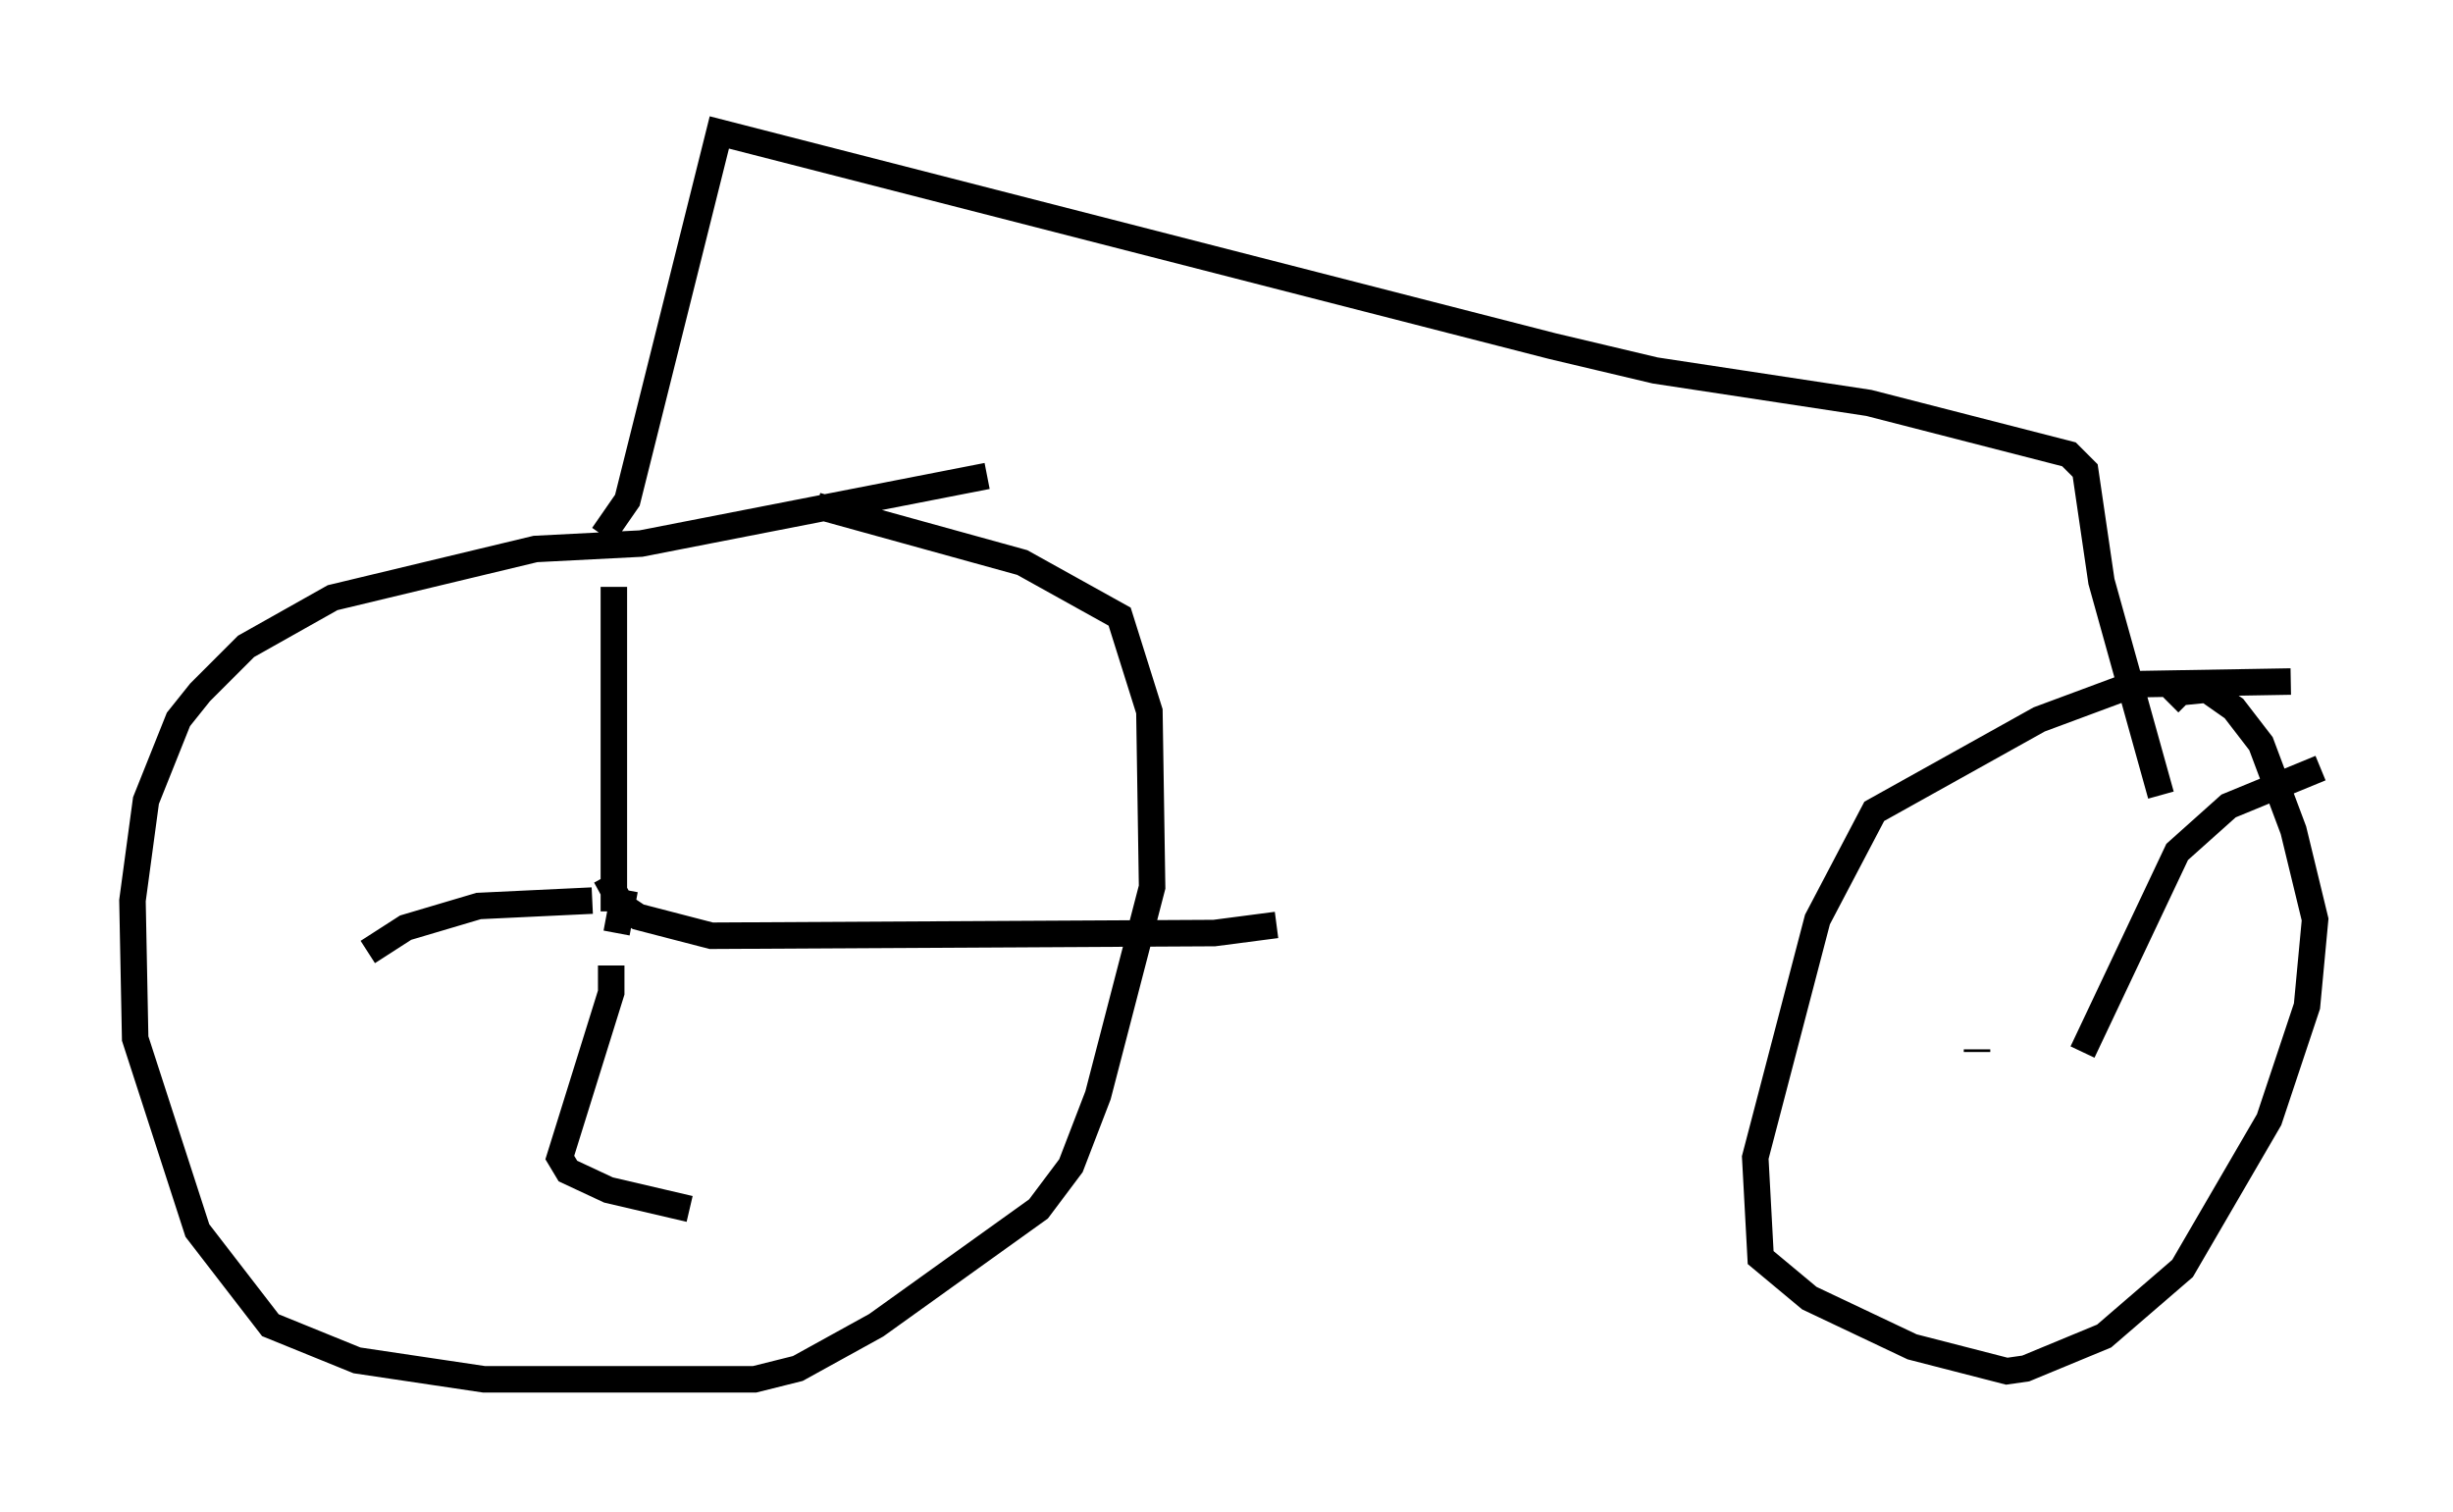 <?xml version="1.0" encoding="utf-8" ?>
<svg baseProfile="full" height="57.061" version="1.1" width="92.586" xmlns="http://www.w3.org/2000/svg" xmlns:ev="http://www.w3.org/2001/xml-events" xmlns:xlink="http://www.w3.org/1999/xlink"><defs /><rect fill="white" height="57.061" width="92.586" x="0" y="0" /><path d="M41.648, 17.863 m-4.39, 0.102 l-13.067, 2.552 -3.981, 0.204 l-7.656, 1.838 -3.267, 1.838 l-1.735, 1.735 -0.817, 1.021 l-1.225, 3.063 -0.51, 3.777 l0.102, 5.206 2.348, 7.248 l2.756, 3.573 3.267, 1.327 l4.798, 0.715 10.208, 0.0 l1.633, -0.408 2.96, -1.633 l6.125, -4.39 1.225, -1.633 l1.021, -2.654 2.042, -7.861 l-0.102, -6.635 -1.123, -3.573 l-3.675, -2.042 -7.758, -2.144 m55.636, 6.635 l-5.921, 0.102 -3.573, 1.327 l-6.227, 3.471 -2.144, 4.083 l-2.348, 8.983 0.204, 3.777 l1.838, 1.531 3.879, 1.838 l3.573, 0.919 0.715, -0.102 l2.96, -1.225 2.96, -2.552 l3.267, -5.615 1.429, -4.288 l0.306, -3.267 -0.817, -3.369 l-1.225, -3.267 -1.021, -1.327 l-1.021, -0.715 -1.021, 0.102 l-0.408, 0.408 m-59.107, -6.329 l0.919, -1.327 3.471, -13.883 l31.442, 8.065 3.879, 0.919 l8.065, 1.225 7.554, 1.94 l0.613, 0.613 0.613, 4.185 l2.246, 8.065 m-57.984, 3.573 l-0.306, 1.633 m51.348, 4.39 l0.0, 0.102 m-51.451, -5.308 l0.0, -12.25 m-0.306, 10.923 l0.613, 1.123 0.613, 0.408 l2.756, 0.715 18.988, -0.102 l2.348, -0.306 m-25.827, -0.919 l-4.288, 0.204 -2.756, 0.817 l-1.429, 0.919 m9.188, 0.51 l0.0, 1.021 -1.94, 6.227 l0.306, 0.51 1.531, 0.715 l3.063, 0.715 m52.573, -5.921 l3.573, -7.554 1.94, -1.735 l3.471, -1.429 " fill="none" stroke="black" stroke-width="1" /></svg>